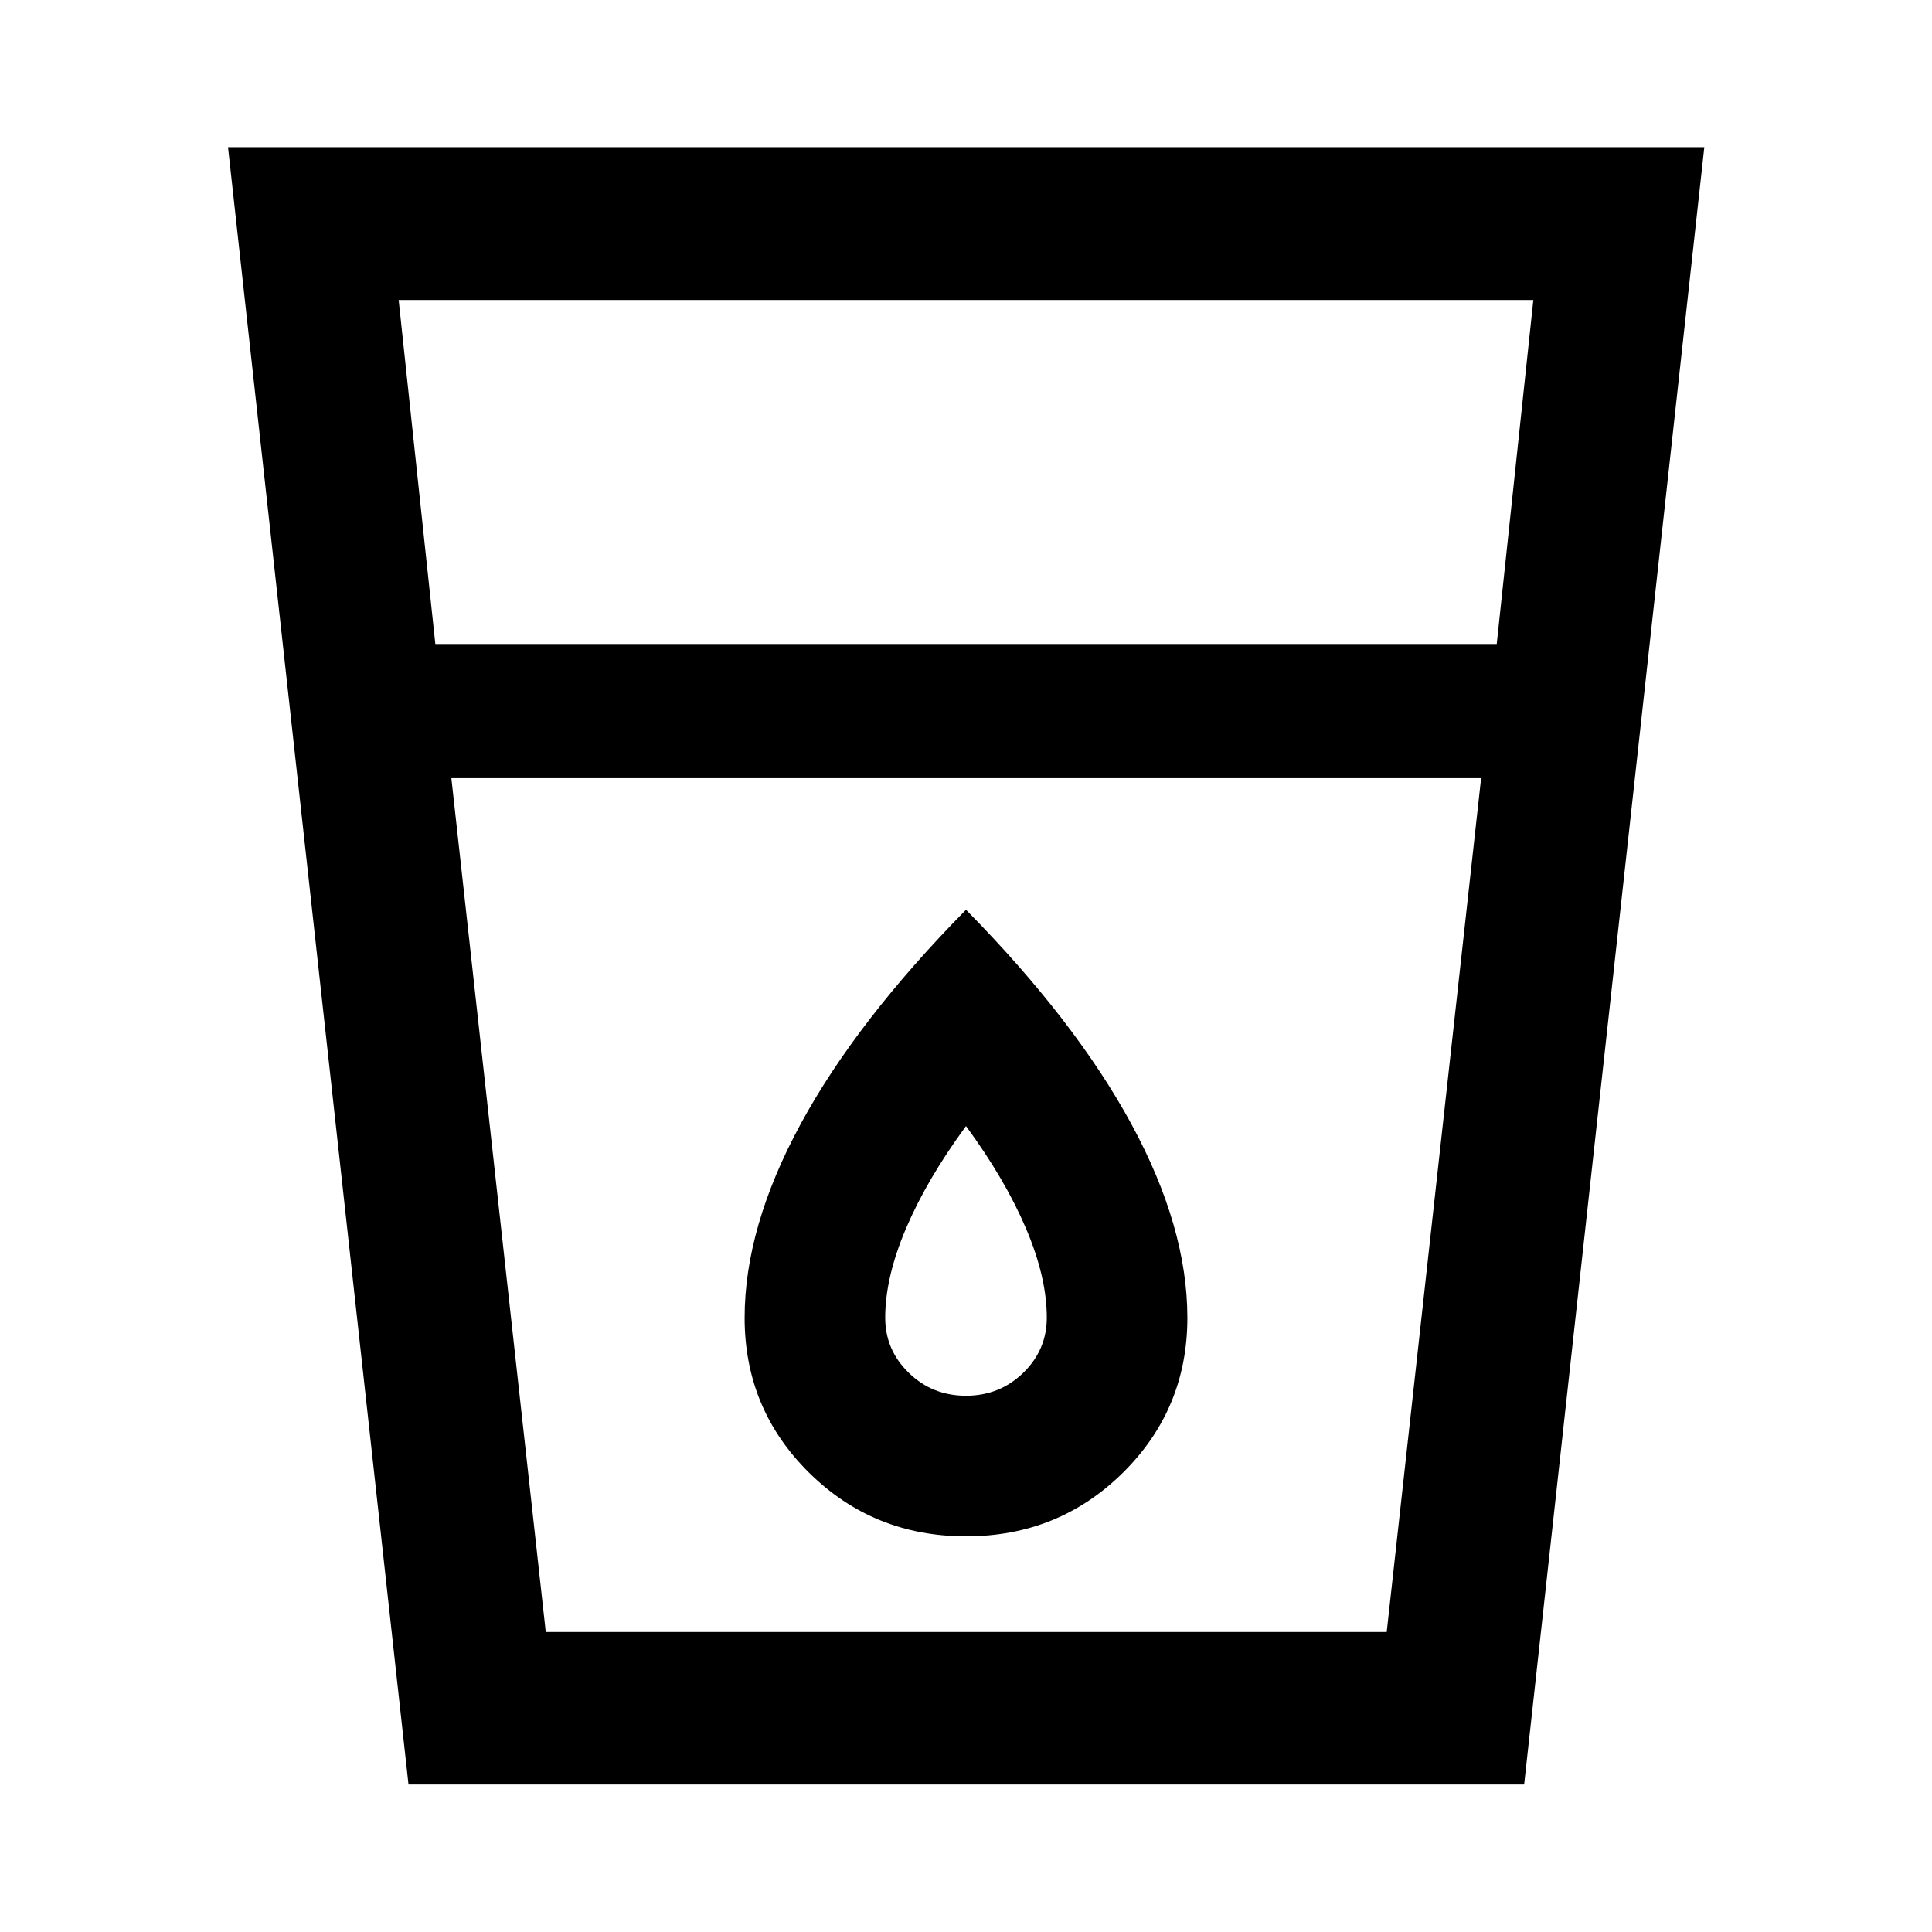 <svg xmlns="http://www.w3.org/2000/svg" height="40" viewBox="0 -960 960 960" width="40"><path d="M202.98-73.3 113.3-886.86h733.56L757.34-73.3H202.98Zm21.3-500.03 46.91 424.27h417.86l46.91-424.27H224.28ZM216.32-640h527.4l18.19-170.94H198.09L216.32-640ZM480-266.46q-16.72 0-28.43-11.38-11.72-11.38-11.72-27.44 0-20.04 10.37-44.39T480-400.46q19.41 26.44 29.78 50.79 10.37 24.35 10.37 44.39 0 16.06-11.72 27.44-11.71 11.38-28.43 11.38Zm0 69.85q46 0 78-31.64 32-31.65 32-76.95 0-44.98-27.83-96.28-27.84-51.3-82.17-106.46-54.33 55.16-82.17 106.46Q370-350.18 370-305.2q0 45.3 32 76.95 32 31.64 78 31.64Zm-208.81 47.55h417.86-417.86Z"/></svg>